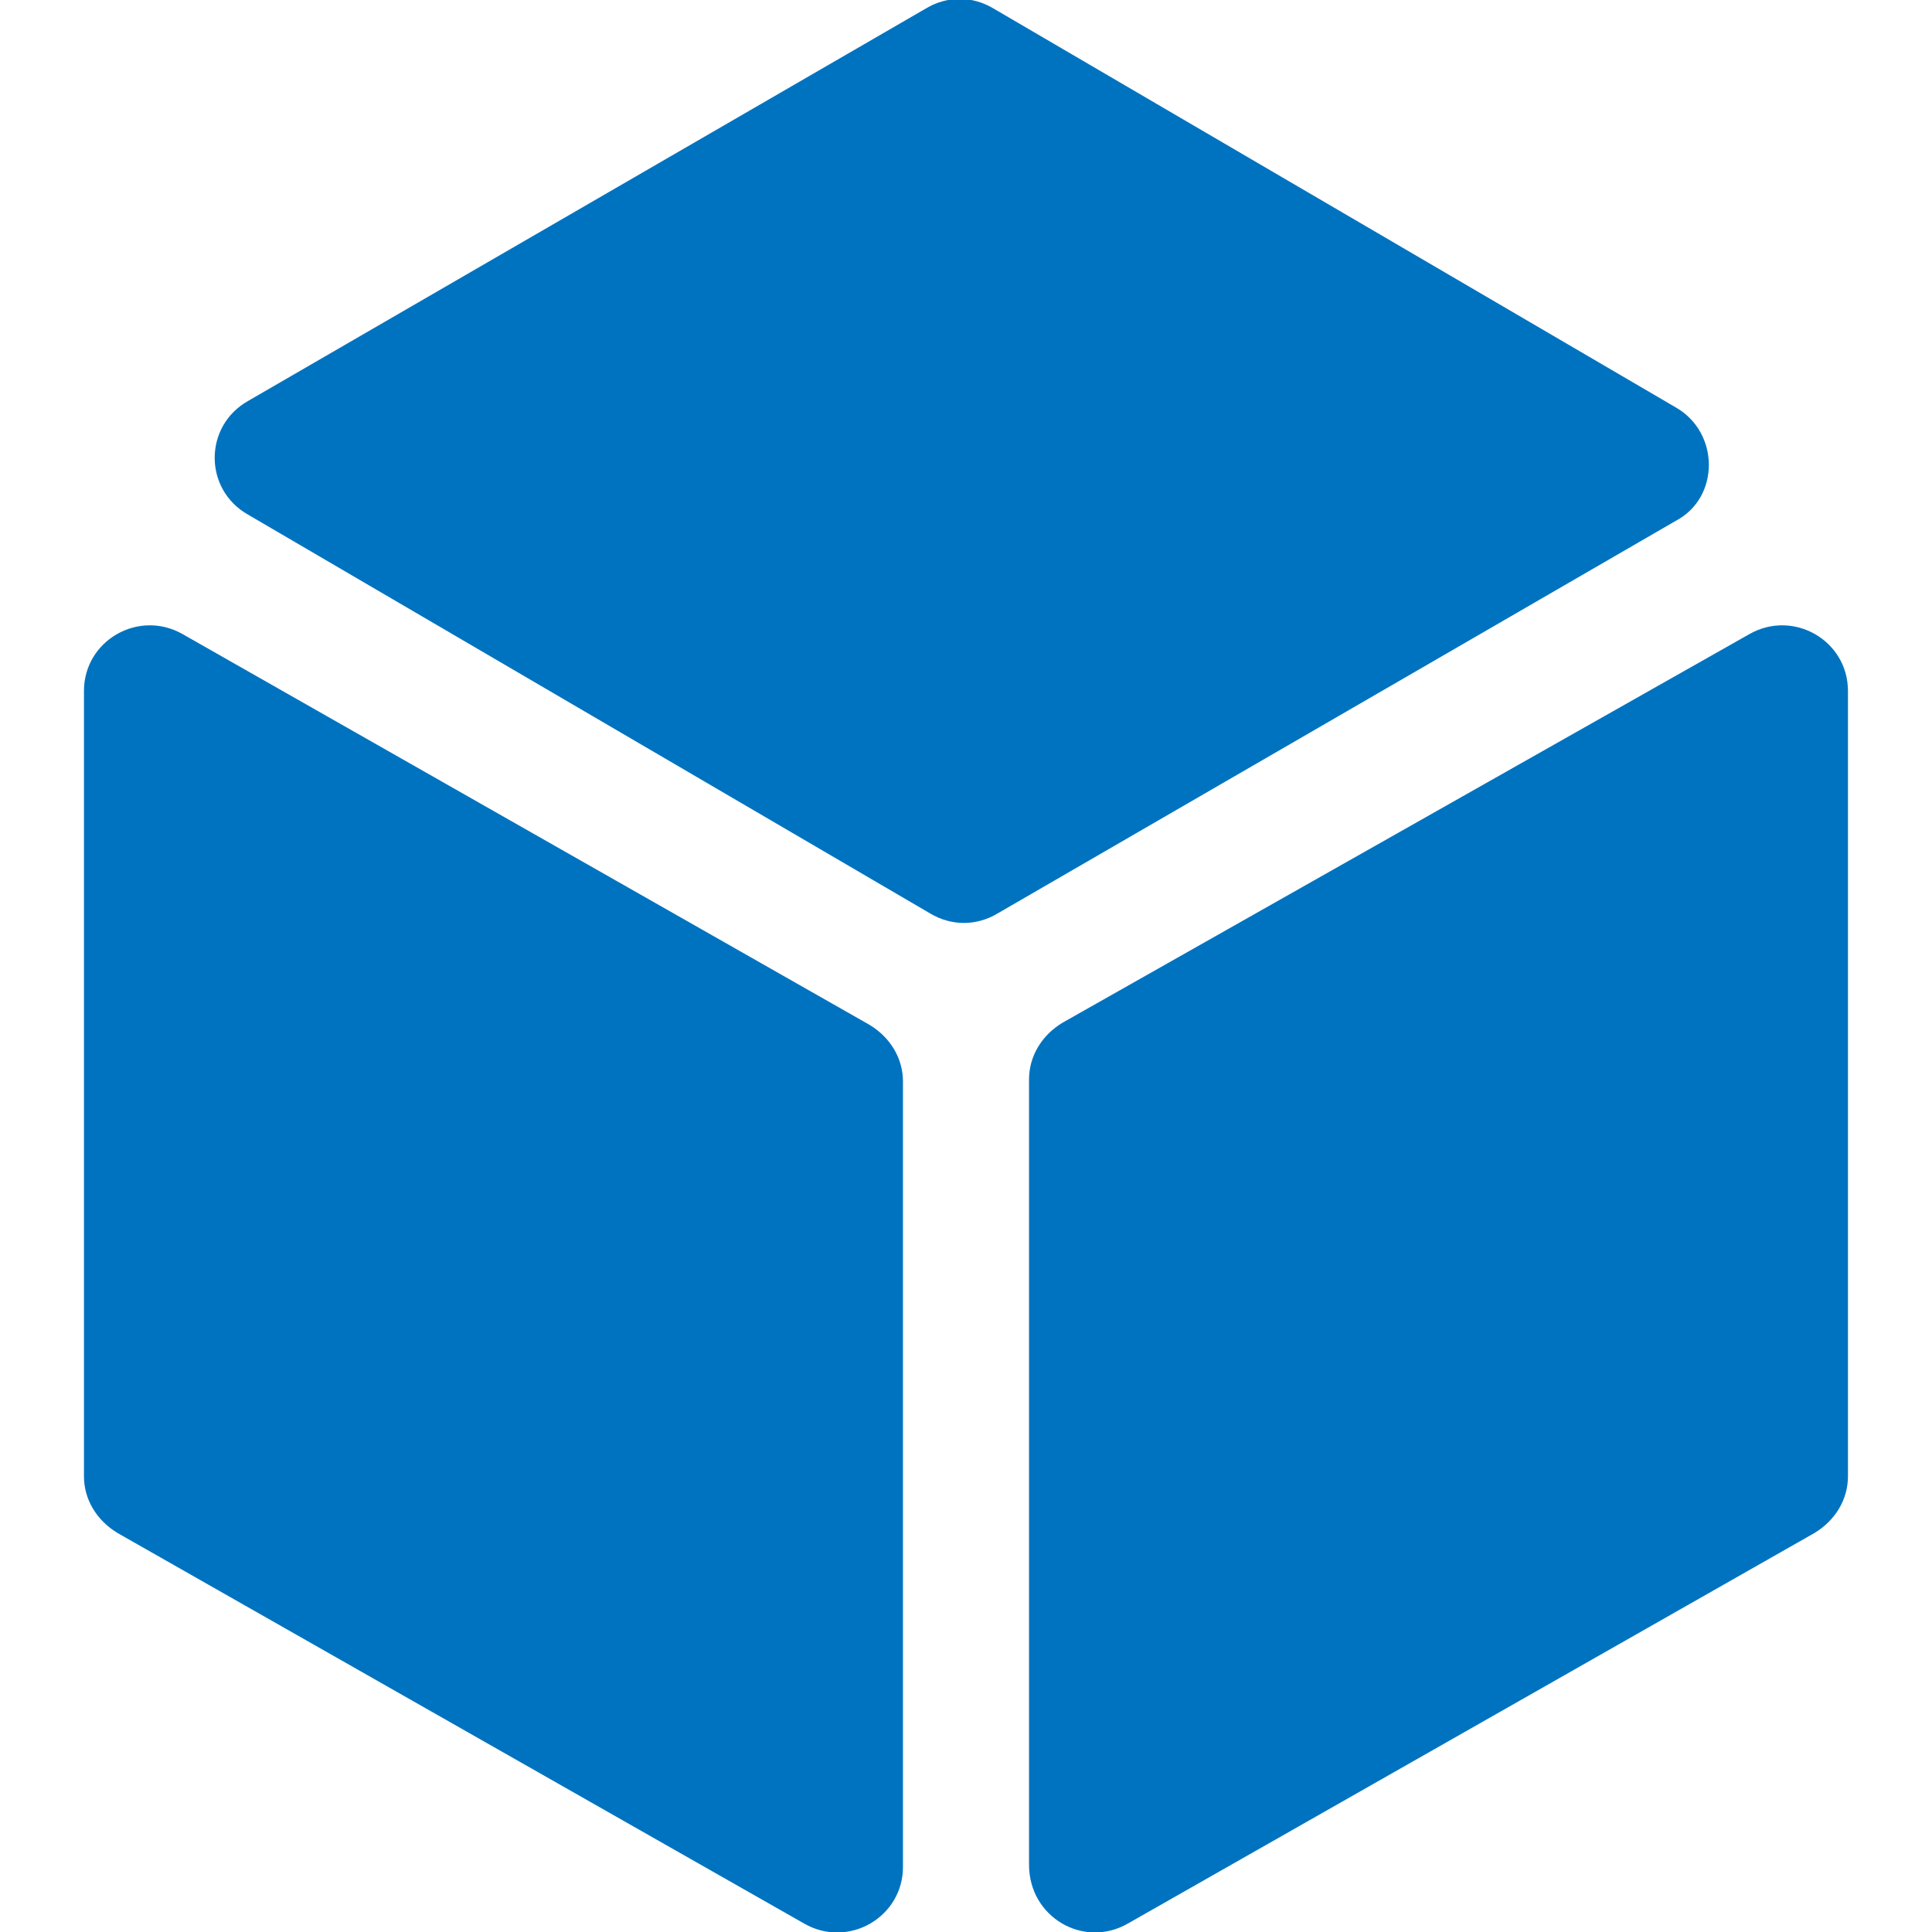 <svg width="24" height="24" viewBox="0 0 24 24" fill="none" xmlns="http://www.w3.org/2000/svg">
<g clip-path="url(#clip0_418_397)">
<path d="M9.991 23.896L1.461 19.044C1.2 18.887 1.043 18.626 1.043 18.339V8.583C1.043 7.957 1.722 7.565 2.27 7.878L10.8 12.73C11.061 12.887 11.217 13.148 11.217 13.435V23.191C11.217 23.817 10.539 24.209 9.991 23.896Z" fill="#0073C0"/>
<path d="M14.009 23.896L22.539 19.044C22.8 18.887 22.956 18.626 22.956 18.339V8.583C22.956 7.957 22.278 7.565 21.73 7.878L13.2 12.704C12.939 12.861 12.783 13.122 12.783 13.409V23.165C12.783 23.817 13.461 24.209 14.009 23.896Z" fill="#0073C0"/>
<path d="M20.817 5.061L12.339 0.104C12.078 -0.052 11.765 -0.052 11.504 0.104L3.078 4.983C2.53 5.296 2.53 6.078 3.078 6.391L11.556 11.348C11.817 11.504 12.13 11.504 12.391 11.348L20.817 6.47C21.365 6.183 21.365 5.374 20.817 5.061Z" fill="#0073C0"/>
</g>
<defs>
<clipPath id="clip0_418_397">
<rect width="24" height="24" fill="white"/>
</clipPath>
</defs>
</svg>
